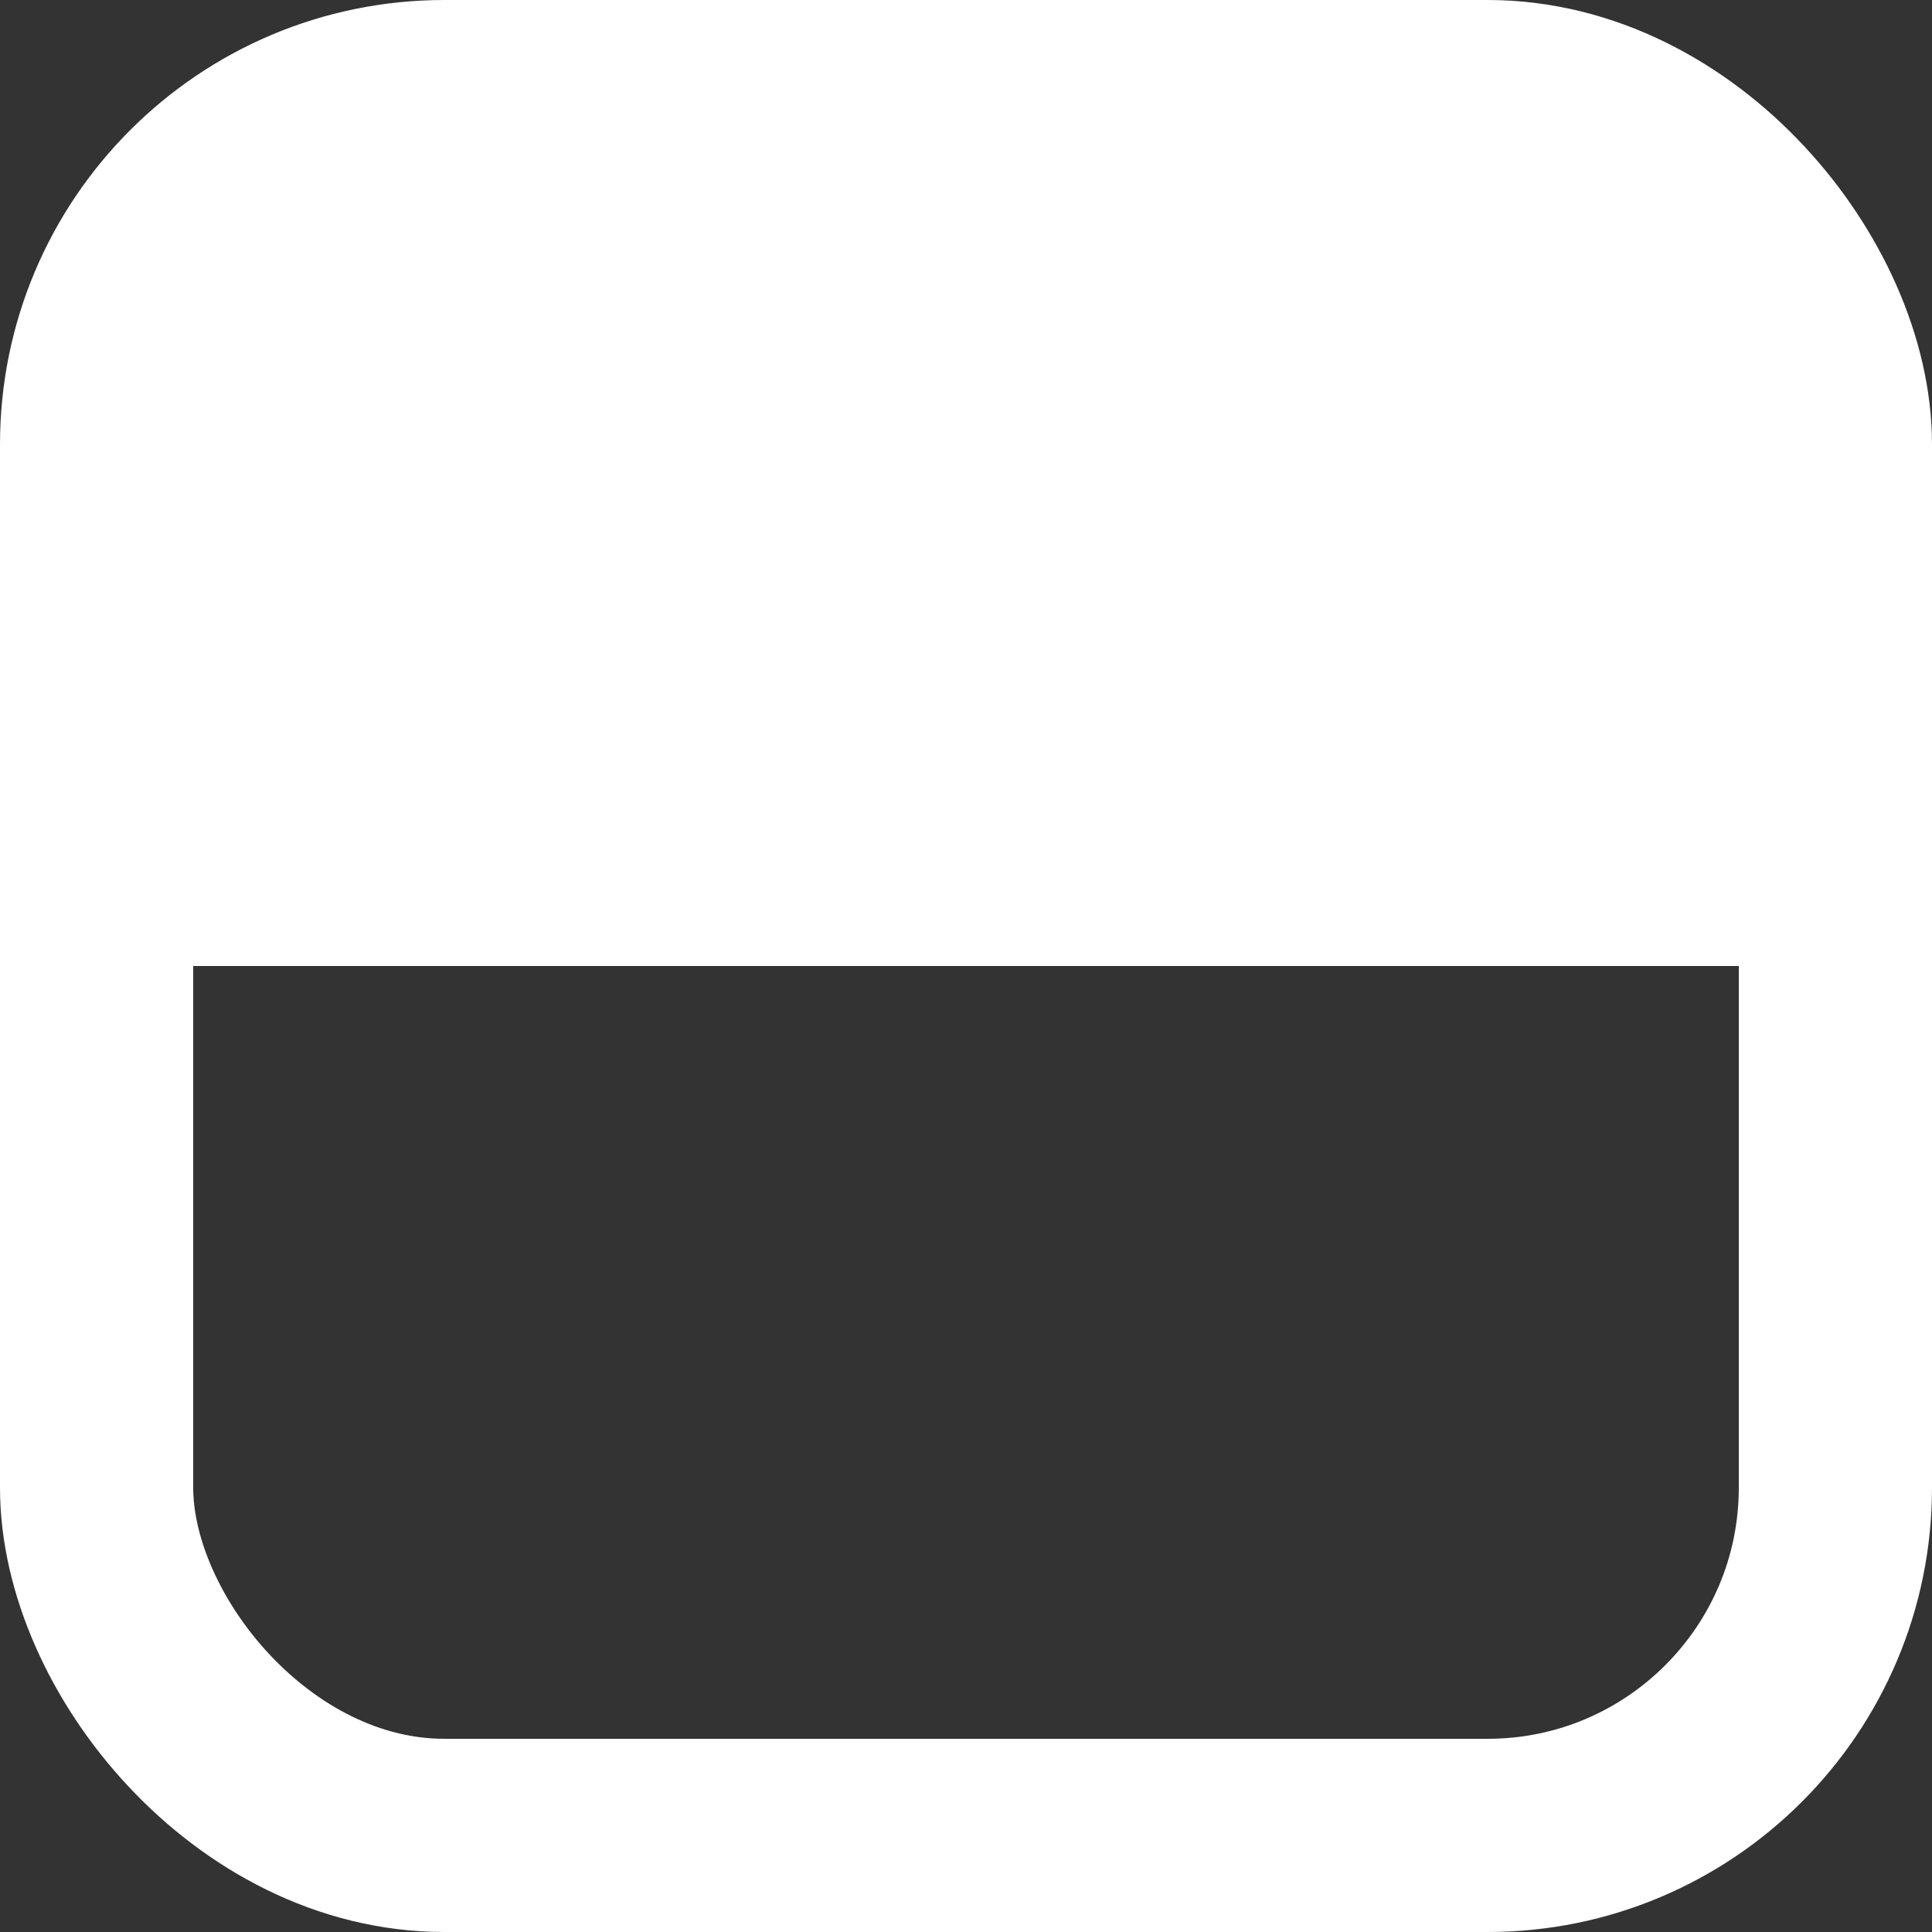 <svg width="100" height="100" viewBox="0 0 100 100" fill="none" xmlns="http://www.w3.org/2000/svg">
<rect x="0" y="0" width="100" height="100" fill="#333333" stroke="none"/>
<g clip-path="url(#clip0_17_14)">
<rect x="5" y="5" width="90" height="90" rx="18" stroke="white" stroke-width="10"/>
<rect x="9" y="6" width="82" height="44" fill="white"/>
</g>
<defs>
<clipPath id="clip0_17_14">
<rect width="100" height="100" fill="white"/>
</clipPath>
</defs>
</svg>
